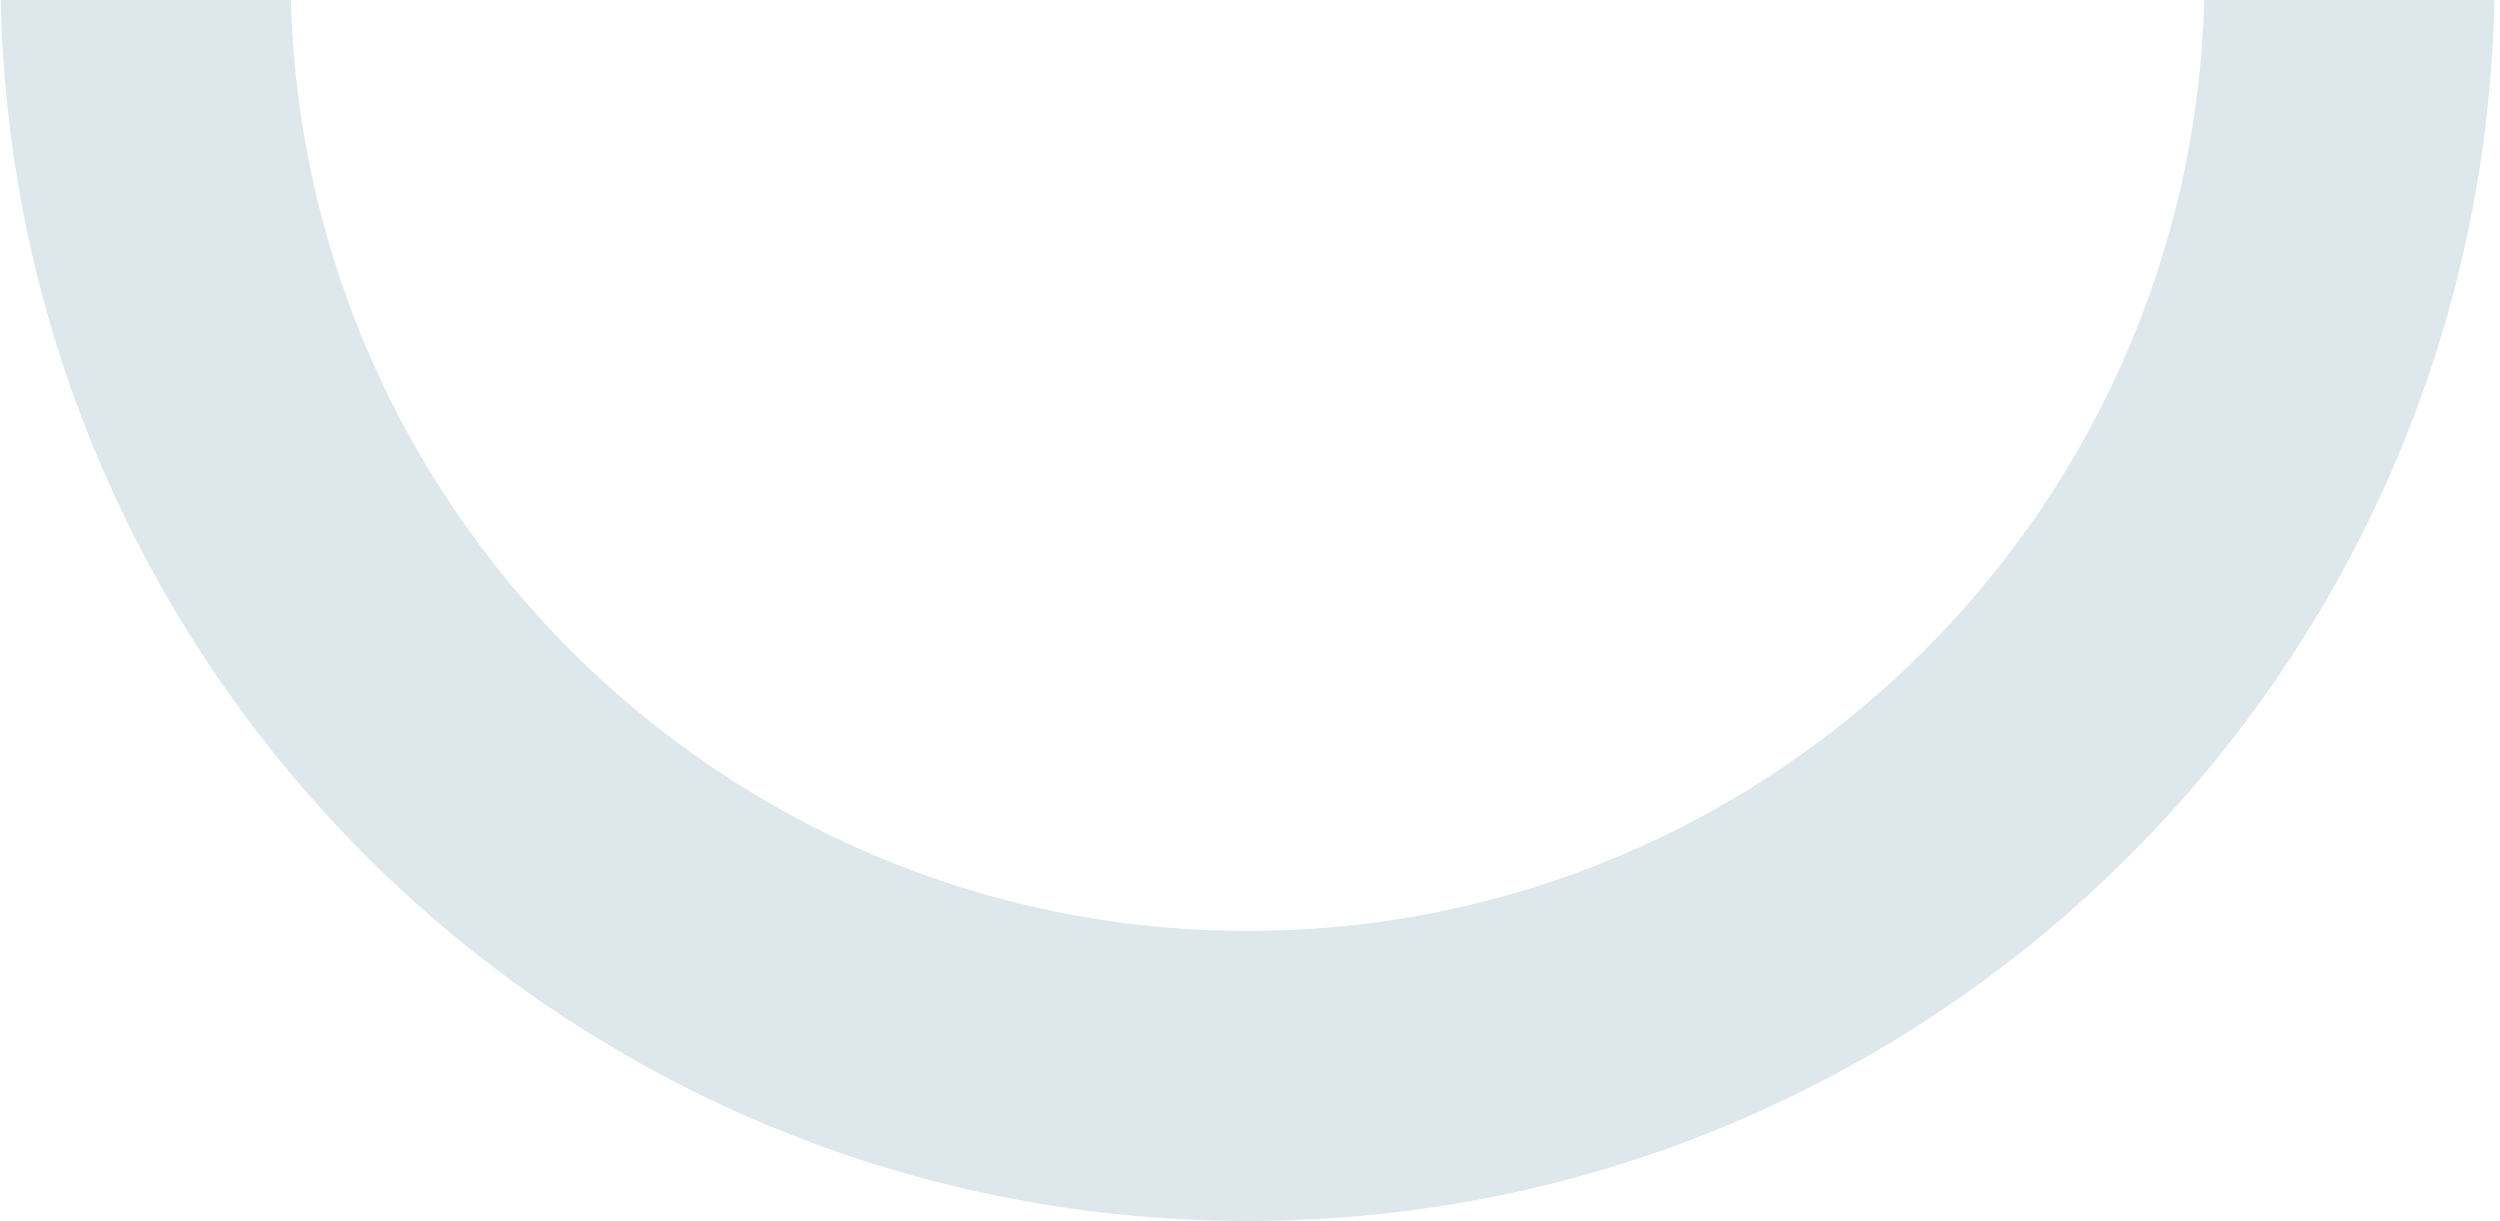 <svg width="430" height="210" viewBox="0 0 430 210" fill="none" xmlns="http://www.w3.org/2000/svg">
<path d="M214.581 -219C96.114 -219 0.081 -122.967 0.081 -4.5C0.081 113.967 96.114 210 214.581 210C333.048 210 429.081 113.967 429.081 -4.5C429.081 -122.967 333.048 -219 214.581 -219ZM214.581 160.12C123.664 160.12 49.966 86.417 49.966 -4.5C49.966 -95.417 123.664 -169.115 214.581 -169.115C305.498 -169.115 379.195 -95.417 379.195 -4.5C379.195 86.417 305.498 160.12 214.581 160.12Z" fill="#034567" fill-opacity="0.13"/>
</svg>
